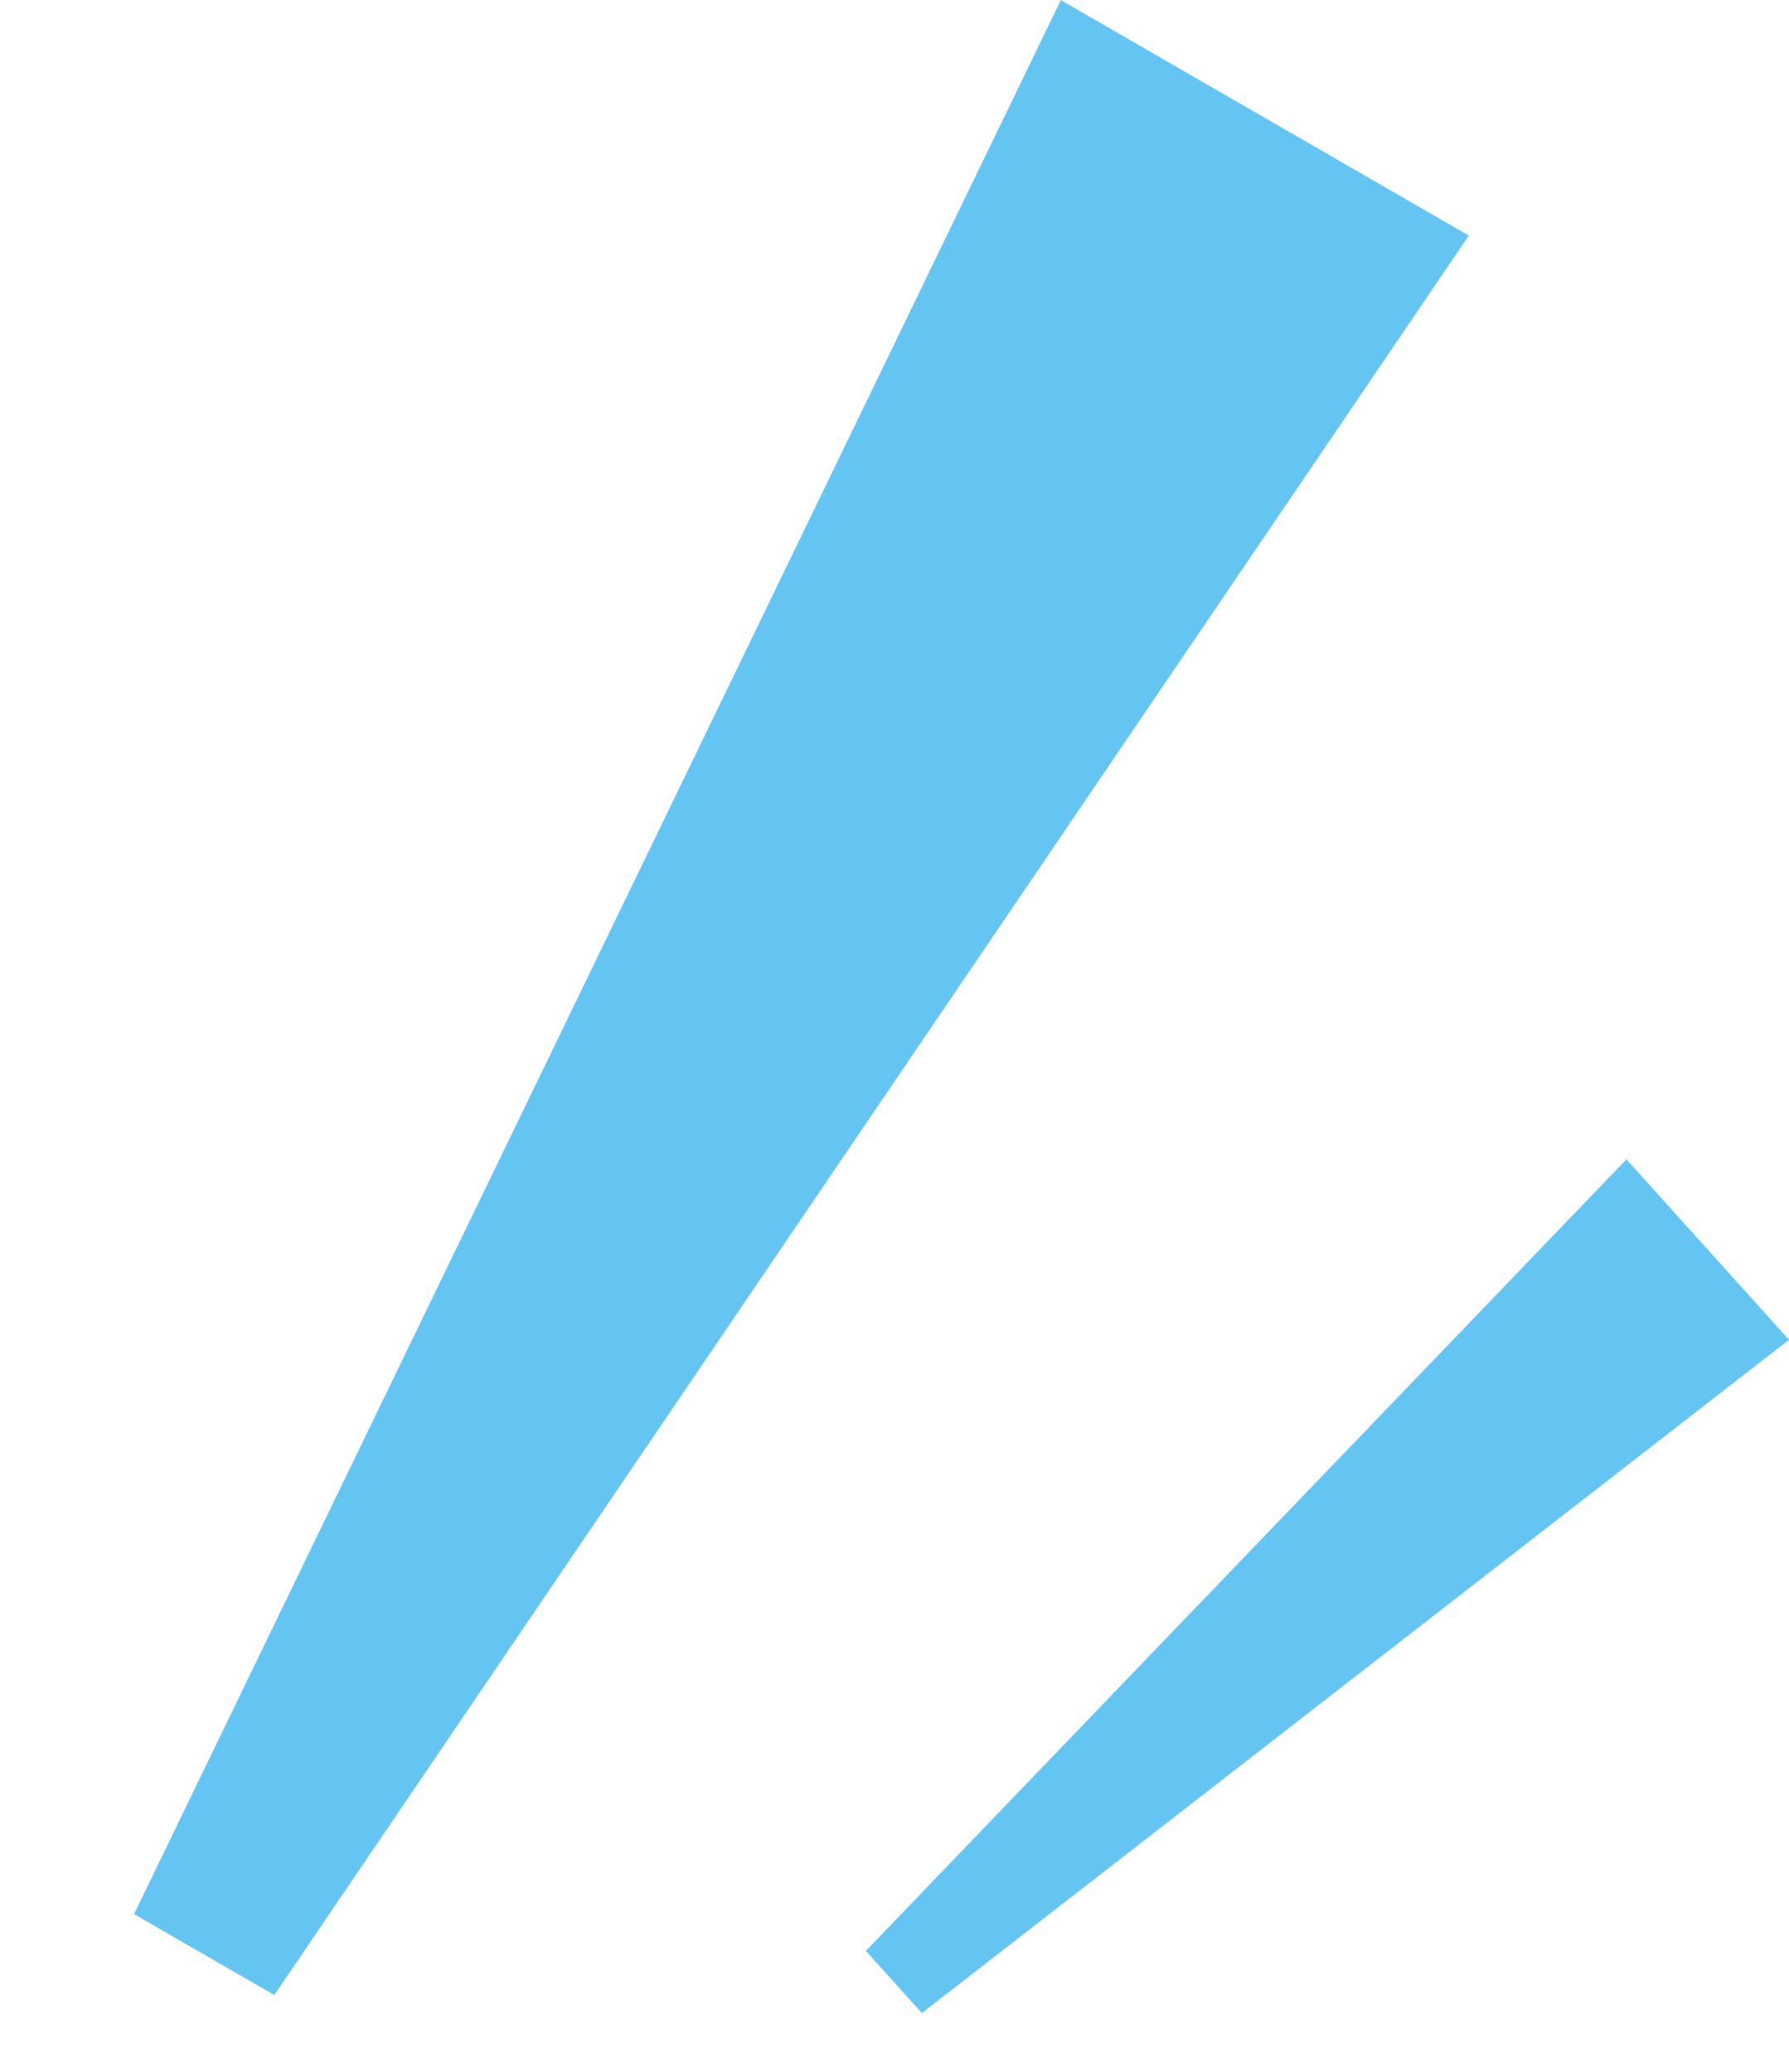 <svg xmlns="http://www.w3.org/2000/svg" width="24.305" height="28.159"><g id="グループ_69669" data-name="グループ 69669" transform="translate(-913.107 -7522.017)" fill="#64c4f2"><path id="パス_748016" data-name="パス 748016" d="M0 28.819h6.4L4.3 0H2.1z" transform="rotate(-150 1470.858 3652.012)"/><path id="パス_748017" data-name="パス 748017" d="M0 14.876h3.3L2.221 0H1.084z" transform="rotate(-132 2143.956 3568.868)"/></g></svg>